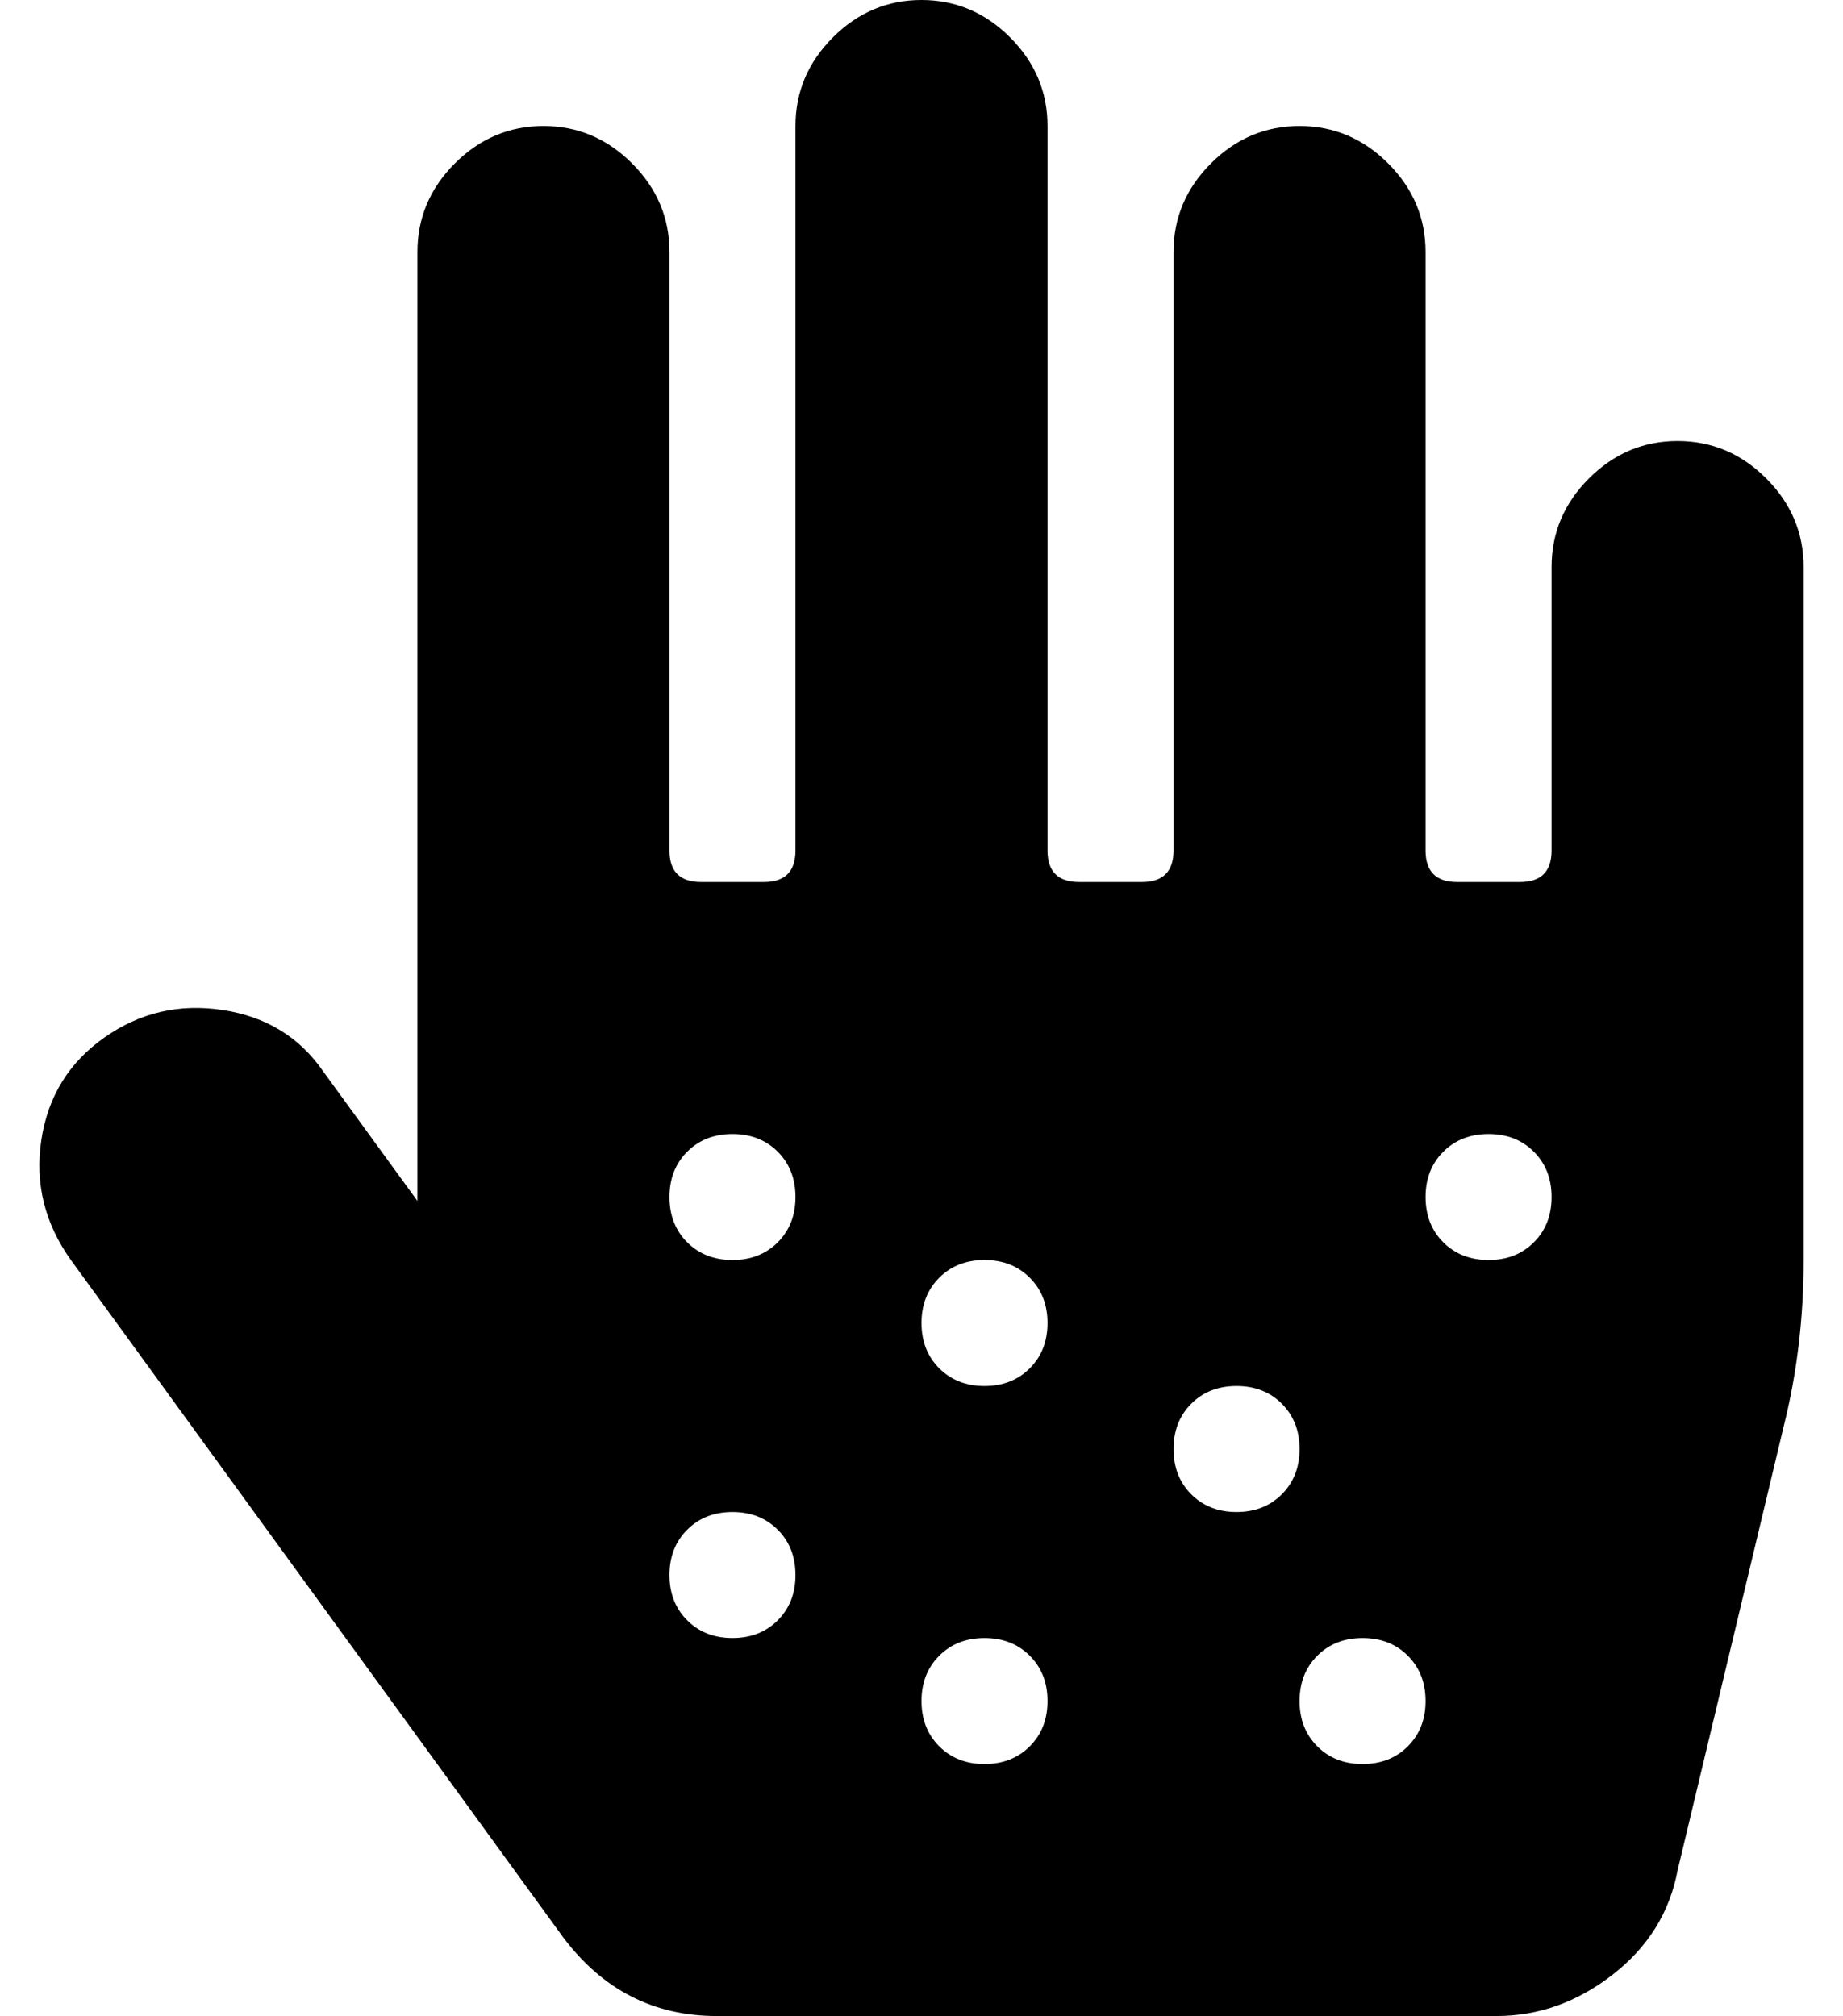 <?xml version="1.0" standalone="no"?>
<!DOCTYPE svg PUBLIC "-//W3C//DTD SVG 1.1//EN" "http://www.w3.org/Graphics/SVG/1.1/DTD/svg11.dtd" >
<svg xmlns="http://www.w3.org/2000/svg" xmlns:xlink="http://www.w3.org/1999/xlink" version="1.1" viewBox="-10 0 468 512">
   <path fill="currentColor"
d="M416 112q13 0 22.5 9.5t9.5 22.5v176q0 22 -5 42l-27 113q-3 16 -16.5 26.5t-29.5 10.5h-198q-24 0 -39 -20l-125 -172q-10 -14 -7.5 -30.5t16 -26t30 -7t25.5 15.5l24 33v-241q0 -13 9.5 -22.5t22.5 -9.5t22.5 9.5t9.5 22.5v152q0 8 8 8h16q8 0 8 -8v-184
q0 -13 9.5 -22.5t22.5 -9.5t22.5 9.5t9.5 22.5v184q0 8 8 8h16q8 0 8 -8v-152q0 -13 9.5 -22.5t22.5 -9.5t22.5 9.5t9.5 22.5v152q0 8 8 8h16q8 0 8 -8v-72q0 -13 9.5 -22.5t22.5 -9.5zM176 416q7 0 11.5 -4.5t4.5 -11.5t-4.5 -11.5t-11.5 -4.5t-11.5 4.5t-4.5 11.5
t4.5 11.5t11.5 4.5zM176 320q7 0 11.5 -4.5t4.5 -11.5t-4.5 -11.5t-11.5 -4.5t-11.5 4.5t-4.5 11.5t4.5 11.5t11.5 4.5zM240 448q7 0 11.5 -4.5t4.5 -11.5t-4.5 -11.5t-11.5 -4.5t-11.5 4.5t-4.5 11.5t4.5 11.5t11.5 4.5zM240 352q7 0 11.5 -4.5t4.5 -11.5t-4.5 -11.5
t-11.5 -4.5t-11.5 4.5t-4.5 11.5t4.5 11.5t11.5 4.5zM304 384q7 0 11.5 -4.5t4.5 -11.5t-4.5 -11.5t-11.5 -4.5t-11.5 4.5t-4.5 11.5t4.5 11.5t11.5 4.5zM336 448q7 0 11.5 -4.5t4.5 -11.5t-4.5 -11.5t-11.5 -4.5t-11.5 4.5t-4.5 11.5t4.5 11.5t11.5 4.5zM368 320
q7 0 11.5 -4.5t4.5 -11.5t-4.5 -11.5t-11.5 -4.5t-11.5 4.5t-4.5 11.5t4.5 11.5t11.5 4.5z" />
</svg>
